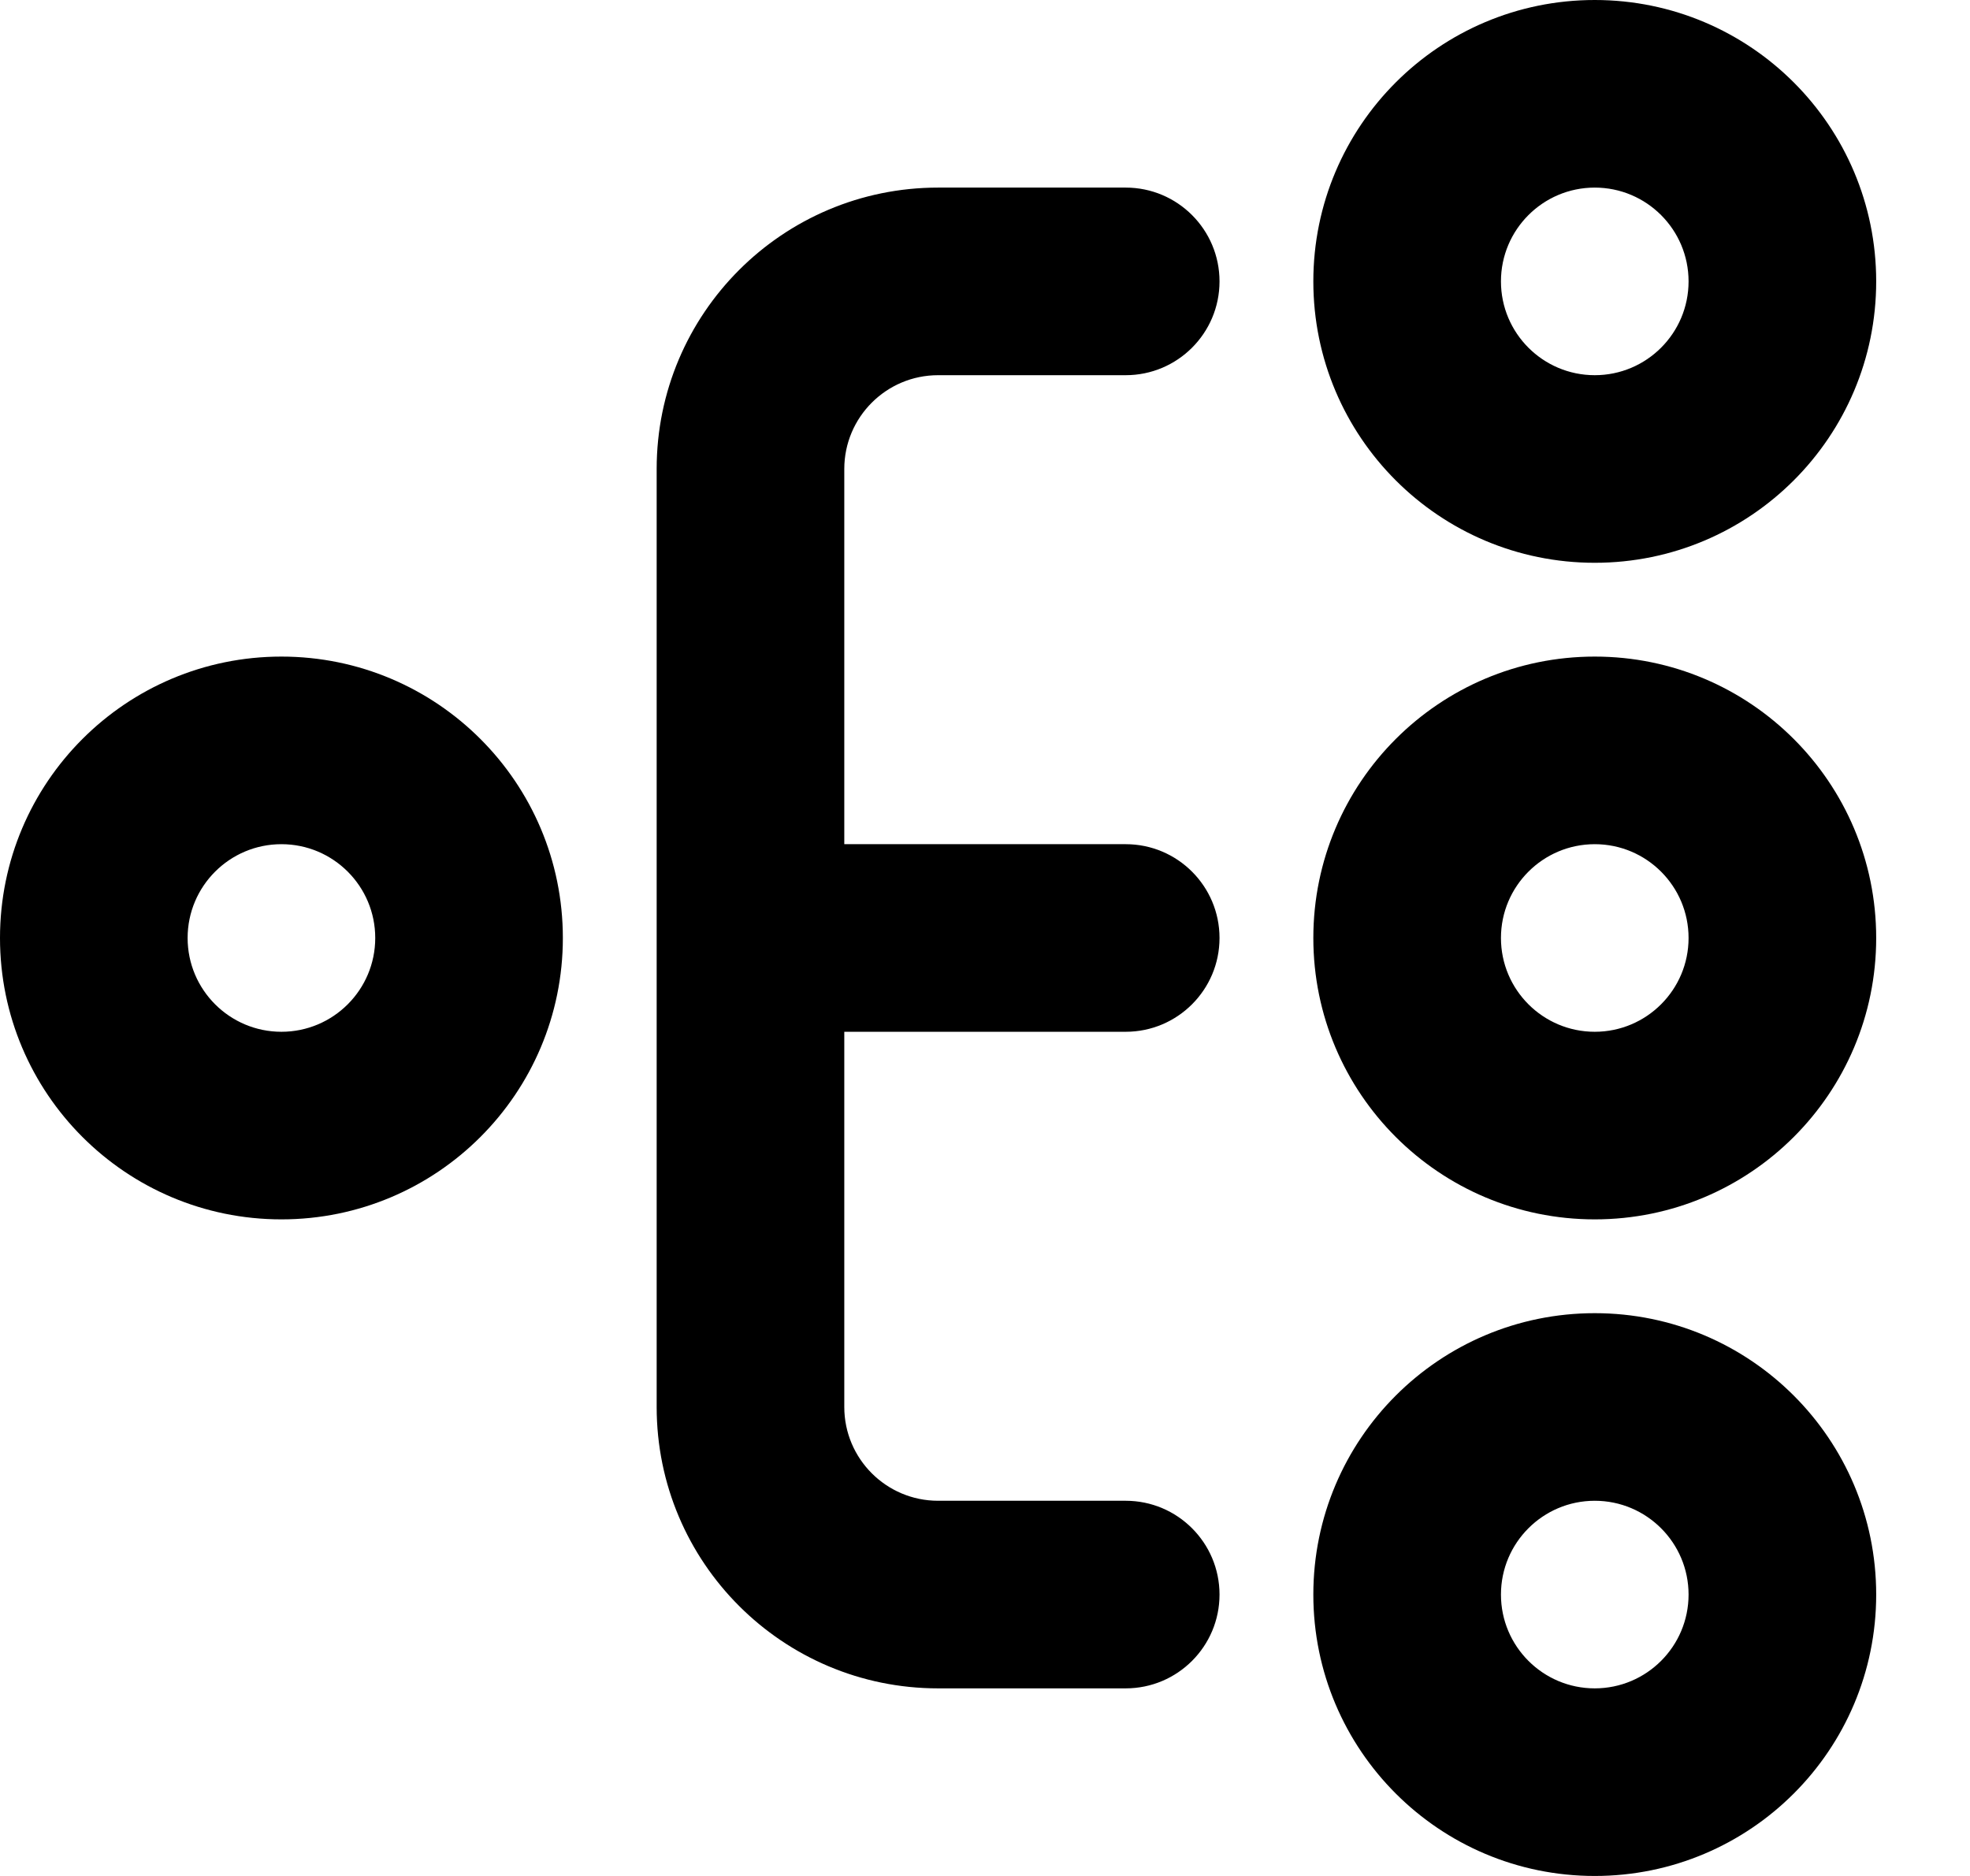 <svg width="21" height="20" viewBox="0 0 21 20" fill="none" xmlns="http://www.w3.org/2000/svg">
<g clip-path="url(#clip0_14_139)">
<path fill-rule="evenodd" clip-rule="evenodd" d="M20 17C20 18.657 18.657 20 17 20V20C15.343 20 14 18.657 14 17V17H16V17C16 17.552 16.448 18 17 18V18C17.552 18 18 17.552 18 17V17C18 16.448 17.552 16 17 16V16C16.448 16 16 16.448 16 17V17H14V17C14 15.343 15.343 14 17 14V14V13V13C15.343 13 14 11.657 14 10V10H13V10C13 10.552 12.552 11 12 11H9L9 15C9 15.552 9.448 16 10 16H12C12.552 16 13 16.448 13 17V17C13 17.552 12.552 18 12 18H10C8.343 18 7 16.657 7 15L7 10H6V10C6 11.657 4.657 13 3 13V13C1.343 13 0 11.657 0 10V10H2V10C2 10.552 2.448 11 3 11V11C3.552 11 4 10.552 4 10V10C4 9.448 3.552 9 3 9V9C2.448 9 2 9.448 2 10V10H0V10C0 8.343 1.343 7 3 7V7C4.657 7 6 8.343 6 10V10H7V5C7 3.343 8.343 2 10 2H12C12.552 2 13 2.448 13 3V3C13 3.552 12.552 4 12 4H10C9.448 4 9 4.448 9 5V9H12C12.552 9 13 9.448 13 10V10H14V10C14 8.343 15.343 7 17 7V7V6V6C15.343 6 14 4.657 14 3V3C14 1.343 15.343 0 17 0V0C18.657 0 20 1.343 20 3V3C20 4.657 18.657 6 17 6V6V4V4C17.552 4 18 3.552 18 3V3C18 2.448 17.552 2 17 2V2C16.448 2 16 2.448 16 3V3C16 3.552 16.448 4 17 4V4V7V7C18.657 7 20 8.343 20 10V10C20 11.657 18.657 13 17 13V13V11V11C17.552 11 18 10.552 18 10V10C18 9.448 17.552 9 17 9V9C16.448 9 16 9.448 16 10V10C16 10.552 16.448 11 17 11V11V13V14V14C18.657 14 20 15.343 20 17V17Z" fill="black"/>
</g>
<defs>
<clipPath id="clip0_14_139">
<rect width="21" height="20" fill="white"/>
</clipPath>
</defs>
</svg>
